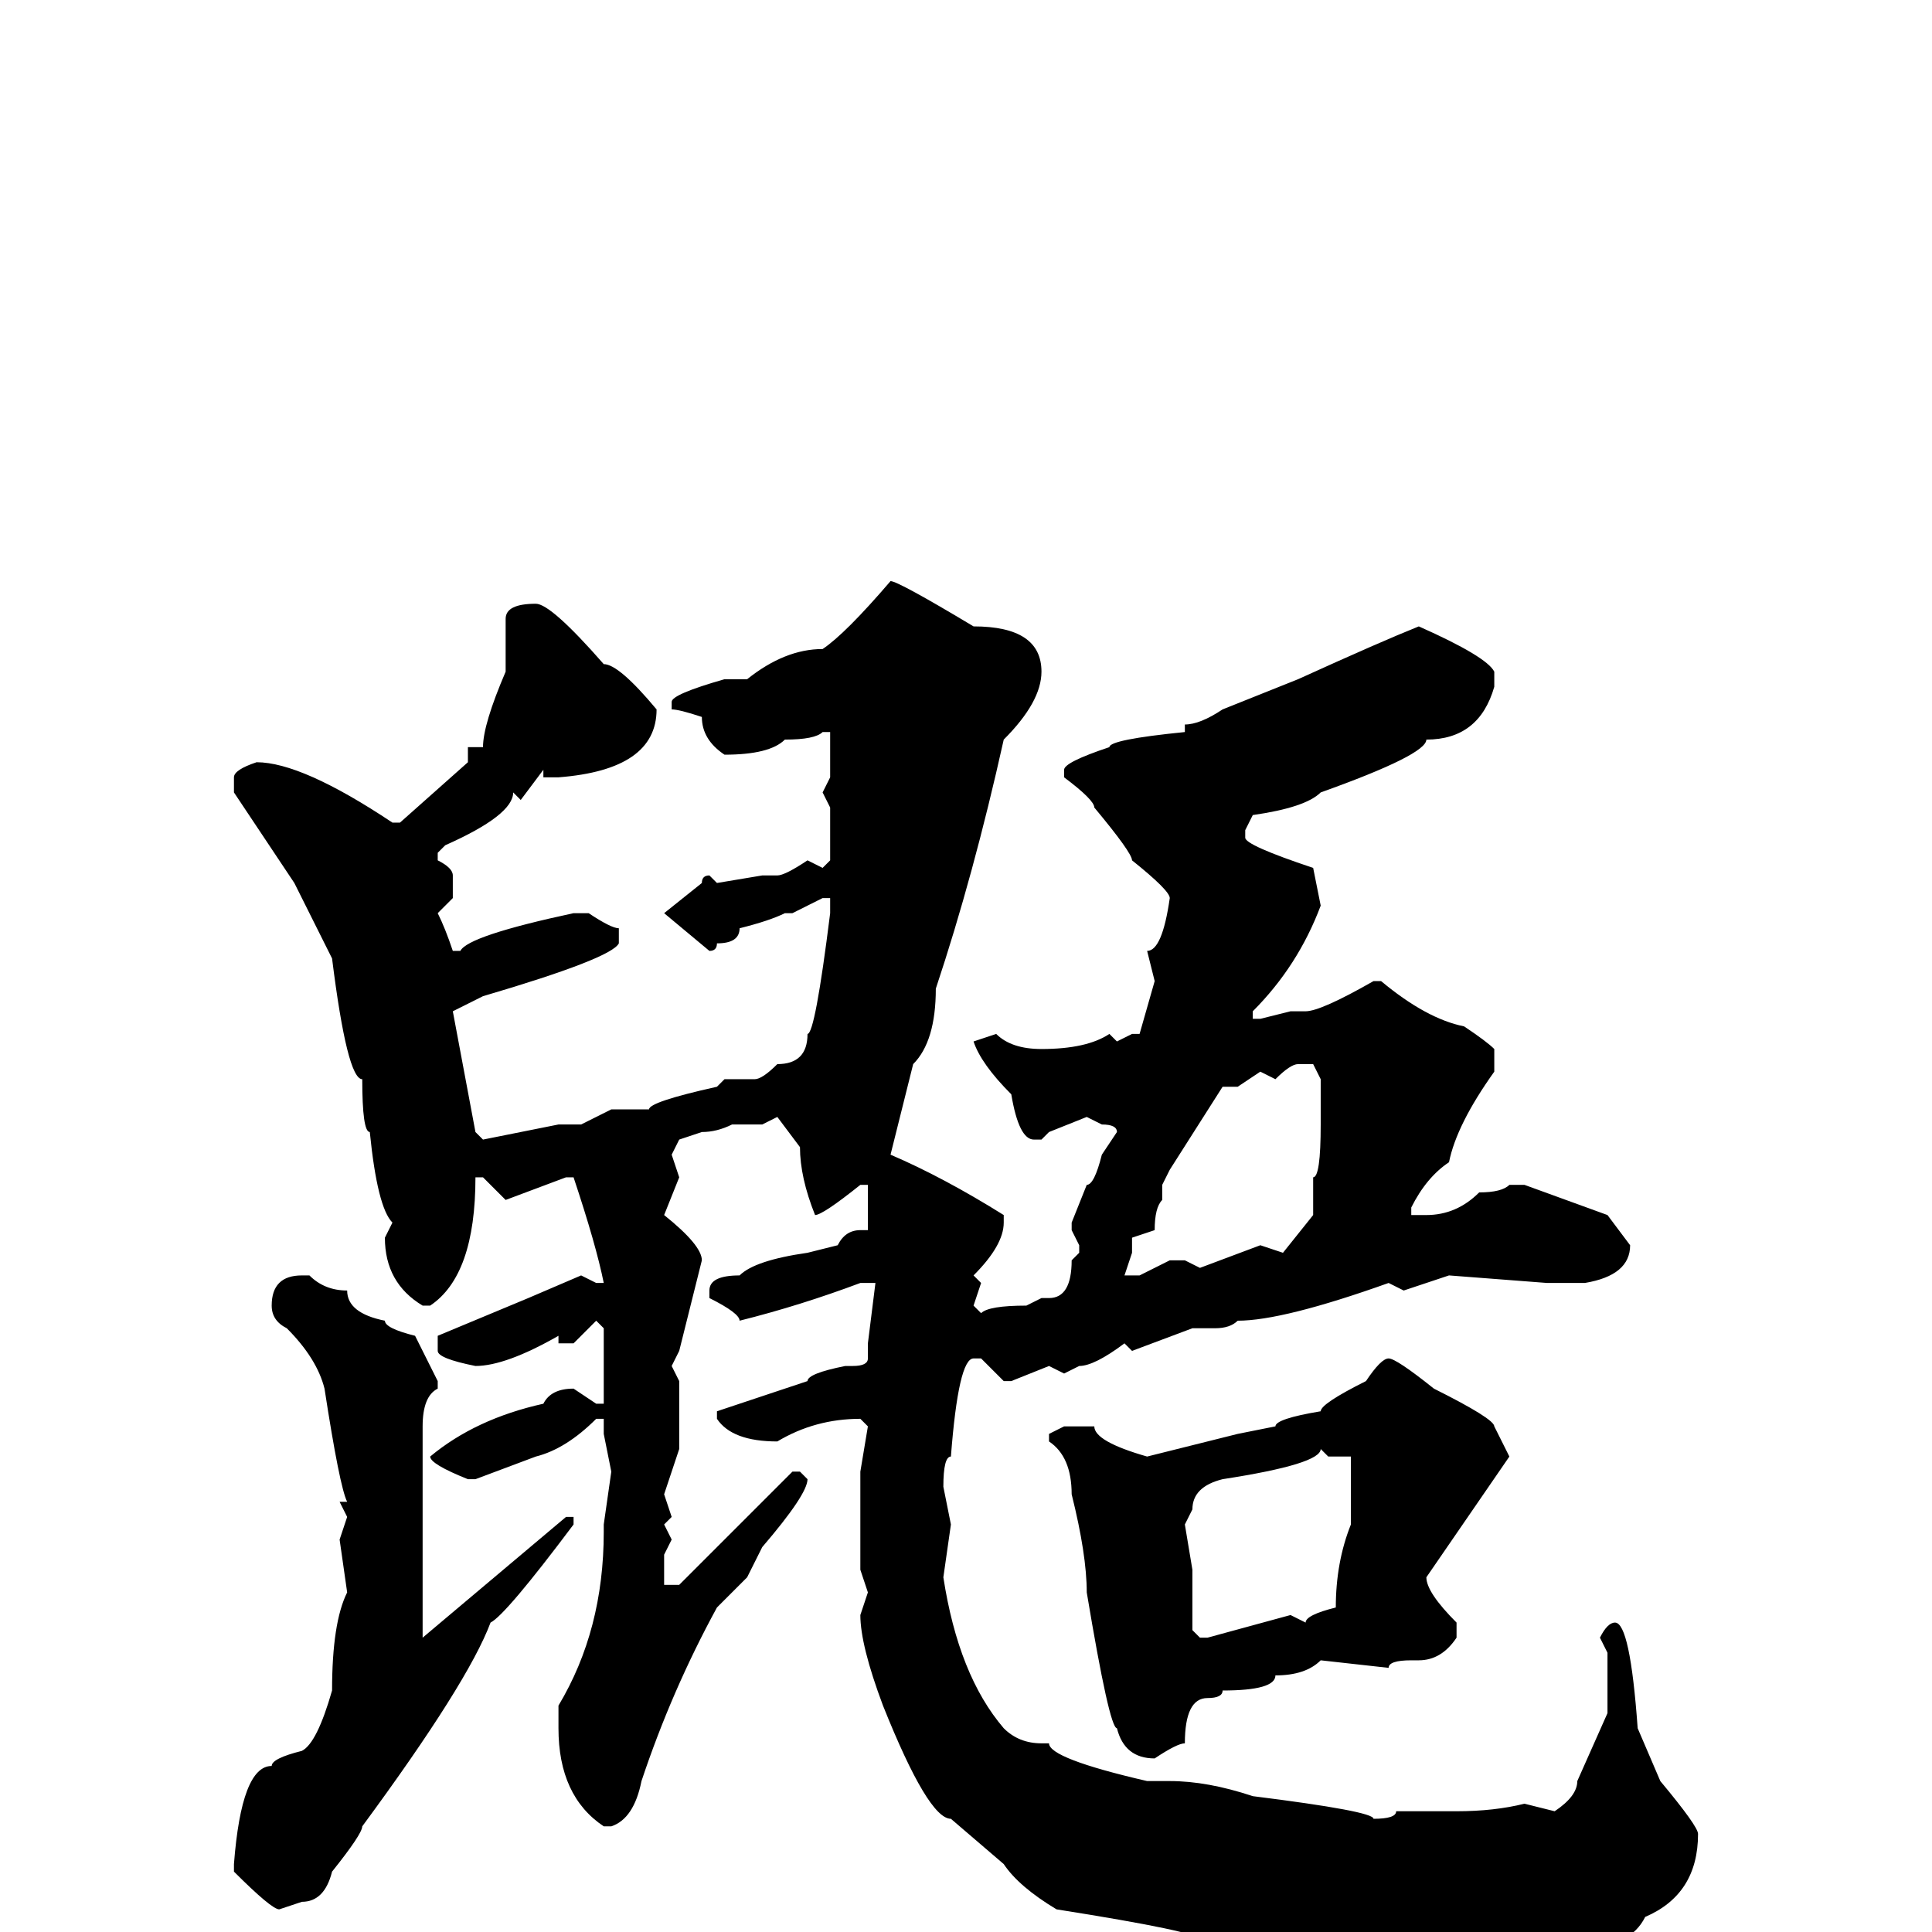 <svg xmlns="http://www.w3.org/2000/svg" viewBox="0 -256 256 256">
	<path fill="#000000" d="M118 -179Q119 -179 129 -173Q138 -173 138 -167Q138 -163 133 -158Q129 -140 124 -125Q124 -118 121 -115L118 -103Q125 -100 133 -95V-94Q133 -91 129 -87L130 -86L129 -83L130 -82Q131 -83 136 -83L138 -84H139Q142 -84 142 -89L143 -90V-91L142 -93V-94L144 -99Q145 -99 146 -103L148 -106Q148 -107 146 -107L144 -108L139 -106L138 -105H137Q135 -105 134 -111Q130 -115 129 -118L132 -119Q134 -117 138 -117Q144 -117 147 -119L148 -118L150 -119H151L153 -126L152 -130Q154 -130 155 -137Q155 -138 150 -142Q150 -143 145 -149Q145 -150 141 -153V-154Q141 -155 147 -157Q147 -158 157 -159V-160Q159 -160 162 -162L172 -166Q183 -171 188 -173Q197 -169 198 -167V-165Q196 -158 189 -158Q189 -156 175 -151Q173 -149 166 -148L165 -146V-145Q165 -144 174 -141L175 -136Q172 -128 166 -122V-121H167L171 -122H173Q175 -122 182 -126H183Q189 -121 194 -120Q197 -118 198 -117V-114Q193 -107 192 -102Q189 -100 187 -96V-95H188H189Q193 -95 196 -98Q199 -98 200 -99H202L213 -95L216 -91Q216 -87 210 -86H205L192 -87L186 -85L184 -86Q170 -81 164 -81Q163 -80 161 -80H158L150 -77L149 -78Q145 -75 143 -75L141 -74L139 -75L134 -73H133L130 -76H129Q127 -76 126 -63Q125 -63 125 -59L126 -54L125 -47Q127 -34 133 -27Q135 -25 138 -25H139Q139 -23 152 -20H155Q160 -20 166 -18Q182 -16 182 -15Q185 -15 185 -16H190H193Q198 -16 202 -17L206 -16Q209 -18 209 -20L213 -29V-37L212 -39Q213 -41 214 -41Q216 -41 217 -27L220 -20Q225 -14 225 -13Q225 -5 218 -2Q217 0 215 1L180 2L179 3H178Q177 3 177 2L171 1H165H161H159Q159 0 140 -3Q135 -6 133 -9L126 -15Q123 -15 117 -30Q114 -38 114 -42L115 -45L114 -48V-56V-61L115 -67L114 -68Q108 -68 103 -65Q97 -65 95 -68V-69L107 -73Q107 -74 112 -75H113Q115 -75 115 -76V-77V-78L116 -86H114Q106 -83 98 -81Q98 -82 94 -84V-85Q94 -87 98 -87Q100 -89 107 -90L111 -91Q112 -93 114 -93H115V-95V-97V-99H114Q109 -95 108 -95Q106 -100 106 -104L103 -108L101 -107H97Q95 -106 93 -106L90 -105L89 -103L90 -100L88 -95Q93 -91 93 -89L90 -77L89 -75L90 -73V-71V-64L88 -58L89 -55L88 -54L89 -52L88 -50V-48V-46H90L105 -61H106L107 -60Q107 -58 101 -51L99 -47L95 -43Q89 -32 85 -20Q84 -15 81 -14H80Q74 -18 74 -27V-30Q80 -40 80 -53V-54L81 -61L80 -66V-68H79Q75 -64 71 -63L63 -60H62Q57 -62 57 -63Q63 -68 72 -70Q73 -72 76 -72L79 -70H80V-77V-78V-80L79 -81L76 -78H74V-79Q67 -75 63 -75Q58 -76 58 -77V-79L70 -84L77 -87L79 -86H80Q79 -91 76 -100H75L67 -97L64 -100H63Q63 -87 57 -83H56Q51 -86 51 -92L52 -94Q50 -96 49 -106Q48 -106 48 -113Q46 -113 44 -129Q42 -133 39 -139L35 -145L31 -151V-153Q31 -154 34 -155Q40 -155 52 -147H53L62 -155V-157H63H64Q64 -160 67 -167V-171V-174Q67 -176 71 -176Q73 -176 80 -168Q82 -168 87 -162Q87 -154 74 -153H72V-154L69 -150L68 -151Q68 -148 59 -144L58 -143V-142Q60 -141 60 -140V-137L58 -135Q59 -133 60 -130H61Q62 -132 76 -135H78Q81 -133 82 -133V-131Q81 -129 64 -124L60 -122L63 -106L64 -105L74 -107H77L81 -109H83H85H86Q86 -110 95 -112L96 -113H100Q101 -113 103 -115Q107 -115 107 -119Q108 -119 110 -135V-137H109L105 -135H104Q102 -134 98 -133Q98 -131 95 -131Q95 -130 94 -130L88 -135L93 -139Q93 -140 94 -140L95 -139L101 -140H103Q104 -140 107 -142L109 -141L110 -142V-149L109 -151L110 -153V-158V-159H109Q108 -158 104 -158Q102 -156 96 -156Q93 -158 93 -161Q90 -162 89 -162V-163Q89 -164 96 -166H99Q104 -170 109 -170Q112 -172 118 -179ZM169 -113L167 -114L164 -112H162L155 -101L154 -99V-97Q153 -96 153 -93L150 -92V-90L149 -87H151L155 -89H157L159 -88L167 -91L170 -90L174 -95V-100Q175 -100 175 -107V-113L174 -115H172Q171 -115 169 -113ZM40 -87H41Q43 -85 46 -85Q46 -82 51 -81Q51 -80 55 -79L58 -73V-72Q56 -71 56 -67V-66V-61V-57V-53V-51V-46V-39L75 -55H76V-54Q67 -42 65 -41Q62 -33 48 -14Q48 -13 44 -8Q43 -4 40 -4L37 -3Q36 -3 31 -8V-9Q32 -22 36 -22Q36 -23 40 -24Q42 -25 44 -32Q44 -41 46 -45L45 -52L46 -55L45 -57H46Q45 -59 43 -72Q42 -76 38 -80Q36 -81 36 -83Q36 -87 40 -87ZM184 -76Q185 -76 190 -72Q198 -68 198 -67L200 -63L189 -47Q189 -45 193 -41V-39Q191 -36 188 -36H187Q184 -36 184 -35L175 -36Q173 -34 169 -34Q169 -32 162 -32Q162 -31 160 -31Q157 -31 157 -25Q156 -25 153 -23Q149 -23 148 -27Q147 -27 144 -45Q144 -50 142 -58Q142 -63 139 -65V-66L141 -67H144H145Q145 -65 152 -63L164 -66L169 -67Q169 -68 175 -69Q175 -70 181 -73Q183 -76 184 -76ZM175 -64Q175 -62 162 -60Q158 -59 158 -56L157 -54L158 -48V-40L159 -39H160L171 -42L173 -41Q173 -42 177 -43Q177 -49 179 -54V-55V-63H178H176Z"/>
</svg>